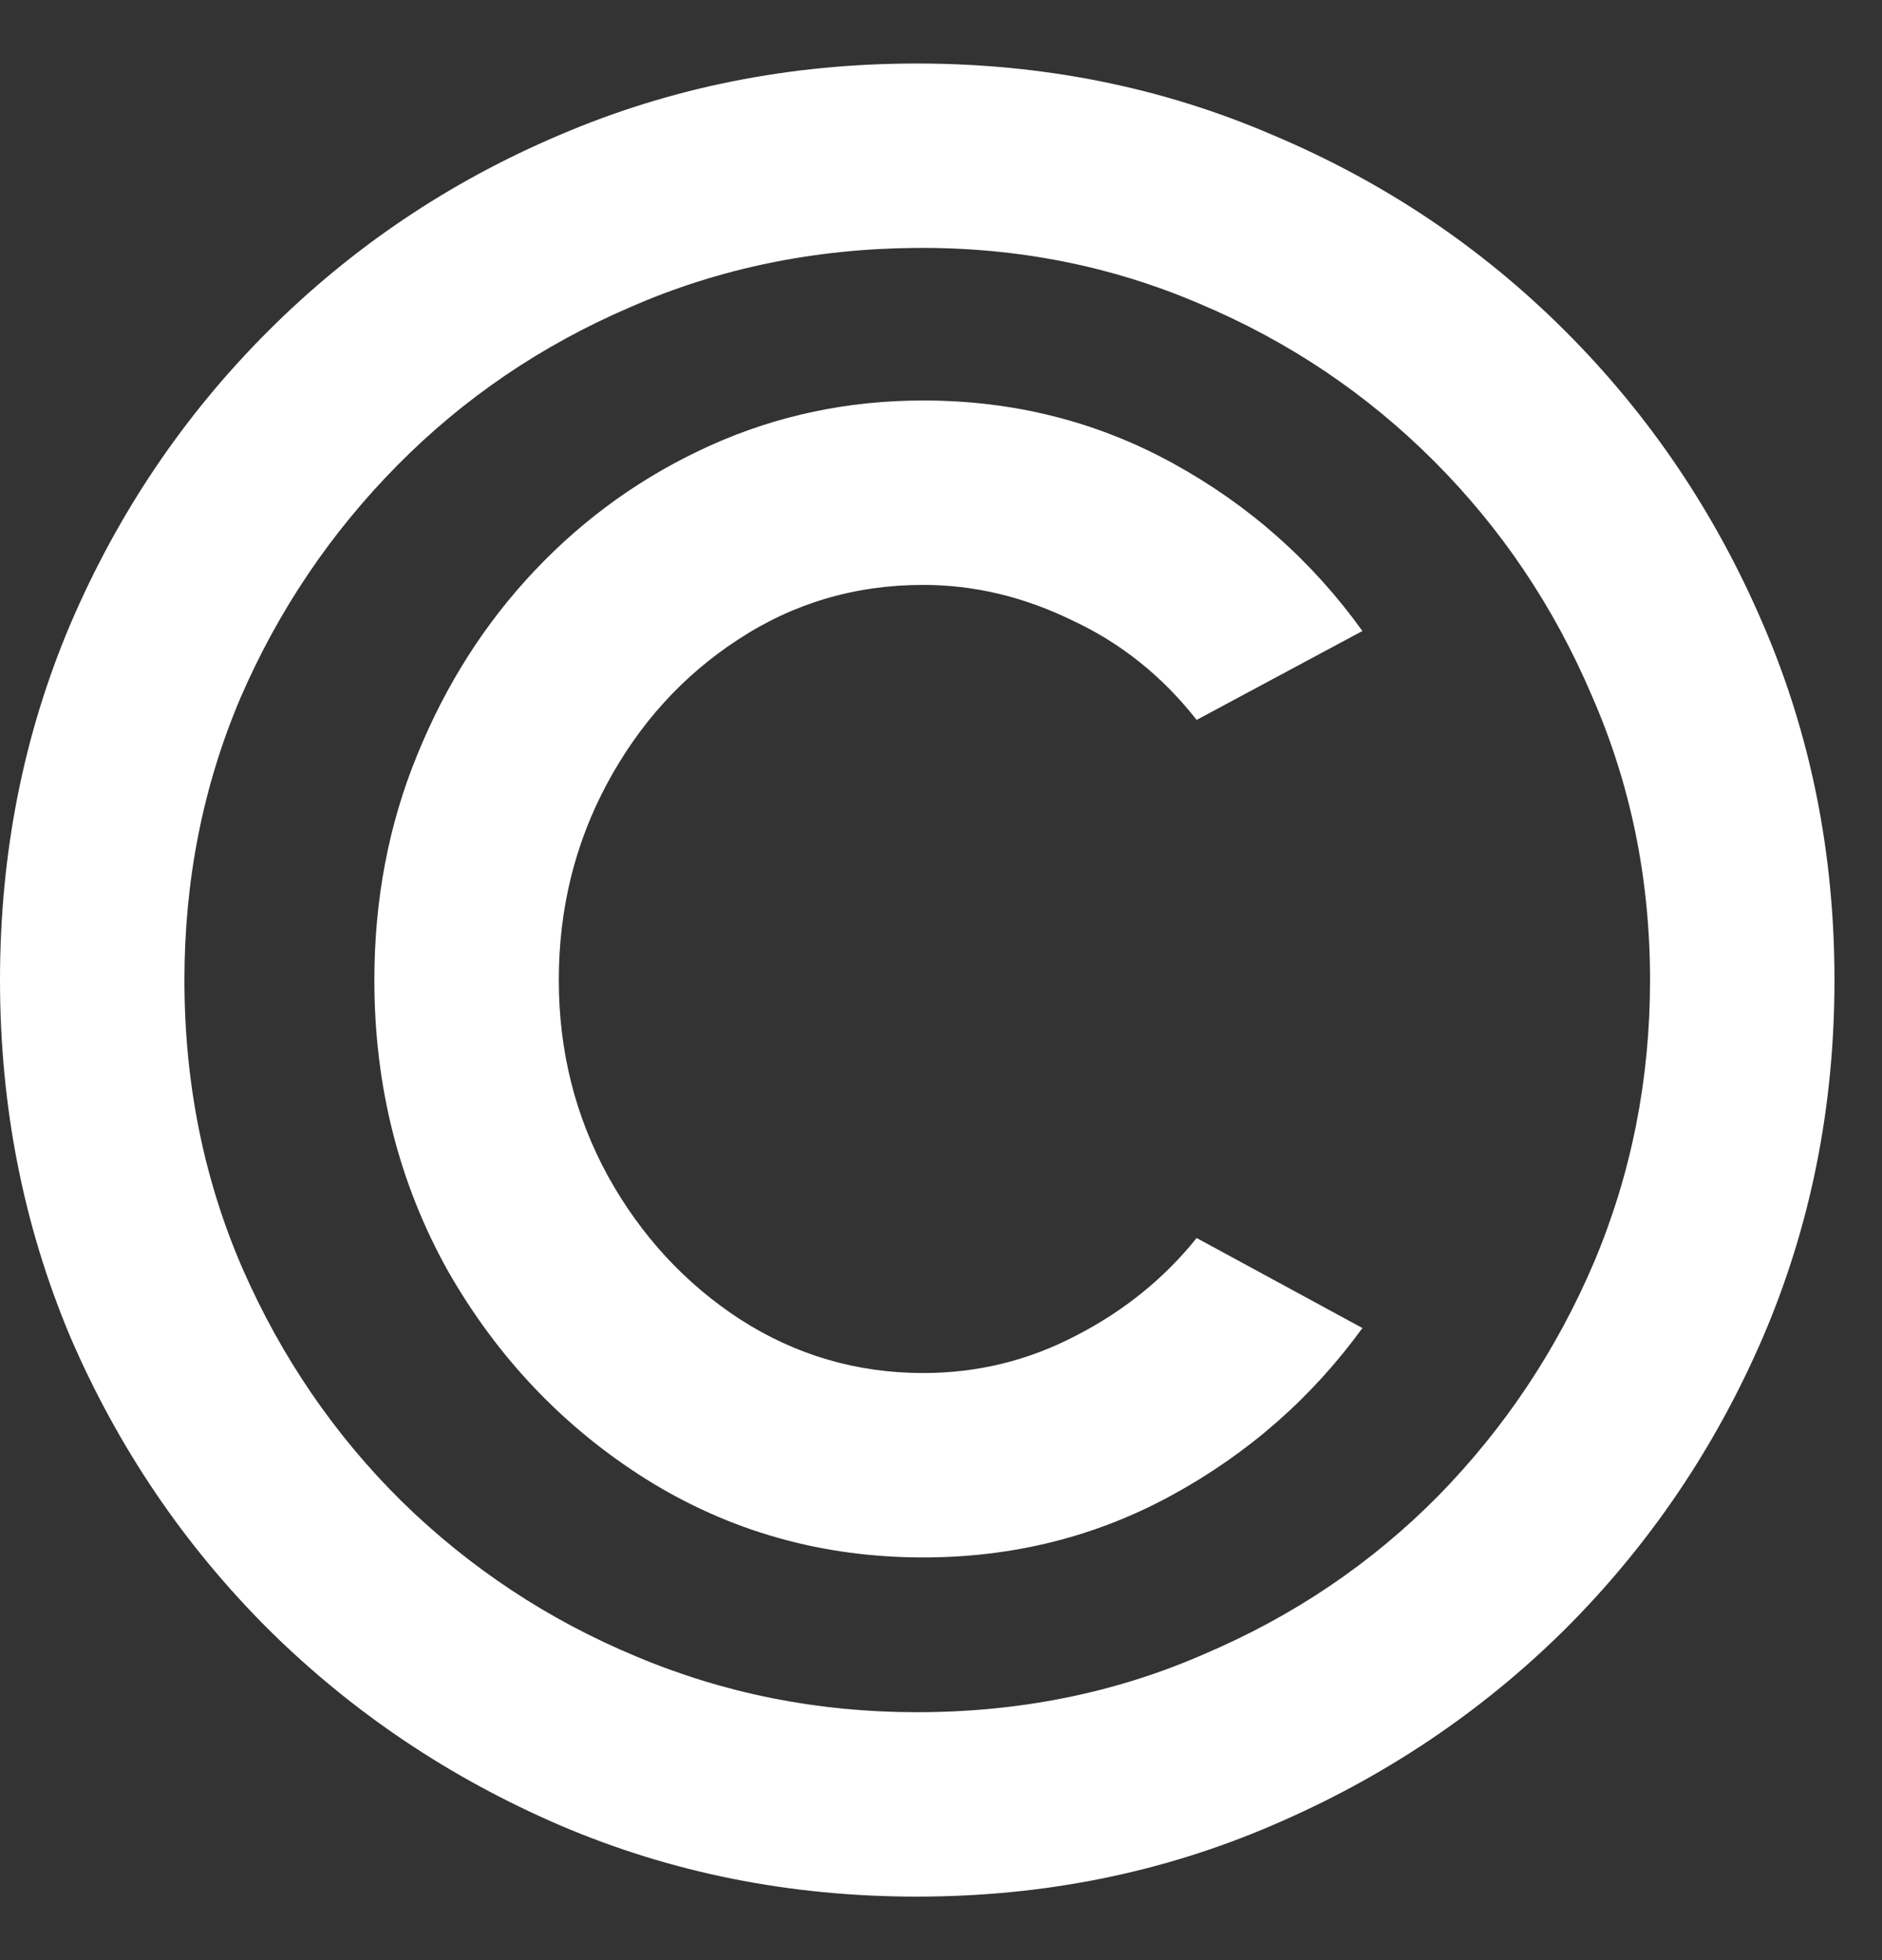<svg width="24" height="25" viewBox="0 0 24 25" fill="none" xmlns="http://www.w3.org/2000/svg">
<rect x="0" y="0" width="24" height="25" fill="#333333" stroke="none"/>
<path d="M11.69 24.19C10.075 24.19 8.559 23.887 7.14 23.28C5.731 22.673 4.489 21.838 3.416 20.774C2.343 19.701 1.503 18.459 0.896 17.05C0.299 15.631 0 14.115 0 12.5C0 10.885 0.299 9.373 0.896 7.964C1.503 6.545 2.343 5.299 3.416 4.226C4.489 3.153 5.731 2.317 7.14 1.72C8.559 1.113 10.075 0.81 11.69 0.81C13.305 0.81 14.817 1.113 16.226 1.72C17.645 2.317 18.891 3.153 19.964 4.226C21.037 5.299 21.877 6.545 22.484 7.964C23.091 9.373 23.394 10.885 23.394 12.5C23.394 14.115 23.091 15.631 22.484 17.05C21.877 18.459 21.037 19.701 19.964 20.774C18.891 21.838 17.645 22.673 16.226 23.28C14.817 23.887 13.305 24.19 11.69 24.19ZM11.69 21.838C13.006 21.838 14.229 21.591 15.358 21.096C16.497 20.611 17.491 19.939 18.34 19.08C19.189 18.212 19.852 17.218 20.328 16.098C20.804 14.969 21.042 13.769 21.042 12.5C21.042 11.212 20.795 10.003 20.3 8.874C19.815 7.735 19.143 6.737 18.284 5.878C17.425 5.019 16.431 4.352 15.302 3.876C14.173 3.391 12.969 3.153 11.69 3.162C10.383 3.171 9.165 3.423 8.036 3.918C6.907 4.403 5.917 5.075 5.068 5.934C4.219 6.793 3.551 7.782 3.066 8.902C2.59 10.022 2.352 11.221 2.352 12.5C2.352 13.816 2.599 15.043 3.094 16.182C3.589 17.311 4.265 18.301 5.124 19.15C5.992 19.999 6.986 20.657 8.106 21.124C9.235 21.6 10.43 21.838 11.69 21.838ZM15.26 15.79L17.374 16.938C16.73 17.825 15.923 18.534 14.952 19.066C13.981 19.598 12.922 19.864 11.774 19.864C10.486 19.864 9.31 19.533 8.246 18.87C7.191 18.207 6.347 17.321 5.712 16.21C5.087 15.09 4.774 13.853 4.774 12.5C4.774 11.473 4.956 10.517 5.32 9.63C5.684 8.734 6.183 7.95 6.818 7.278C7.462 6.597 8.209 6.065 9.058 5.682C9.907 5.299 10.813 5.108 11.774 5.108C12.922 5.108 13.981 5.374 14.952 5.906C15.923 6.438 16.73 7.152 17.374 8.048L15.26 9.182C14.821 8.622 14.289 8.197 13.664 7.908C13.048 7.609 12.418 7.46 11.774 7.46C10.906 7.46 10.117 7.693 9.408 8.16C8.708 8.617 8.153 9.229 7.742 9.994C7.331 10.759 7.126 11.595 7.126 12.5C7.126 13.405 7.336 14.241 7.756 15.006C8.176 15.762 8.736 16.369 9.436 16.826C10.145 17.283 10.925 17.512 11.774 17.512C12.465 17.512 13.113 17.353 13.72 17.036C14.336 16.719 14.849 16.303 15.26 15.79Z" fill="white"/>
</svg>
